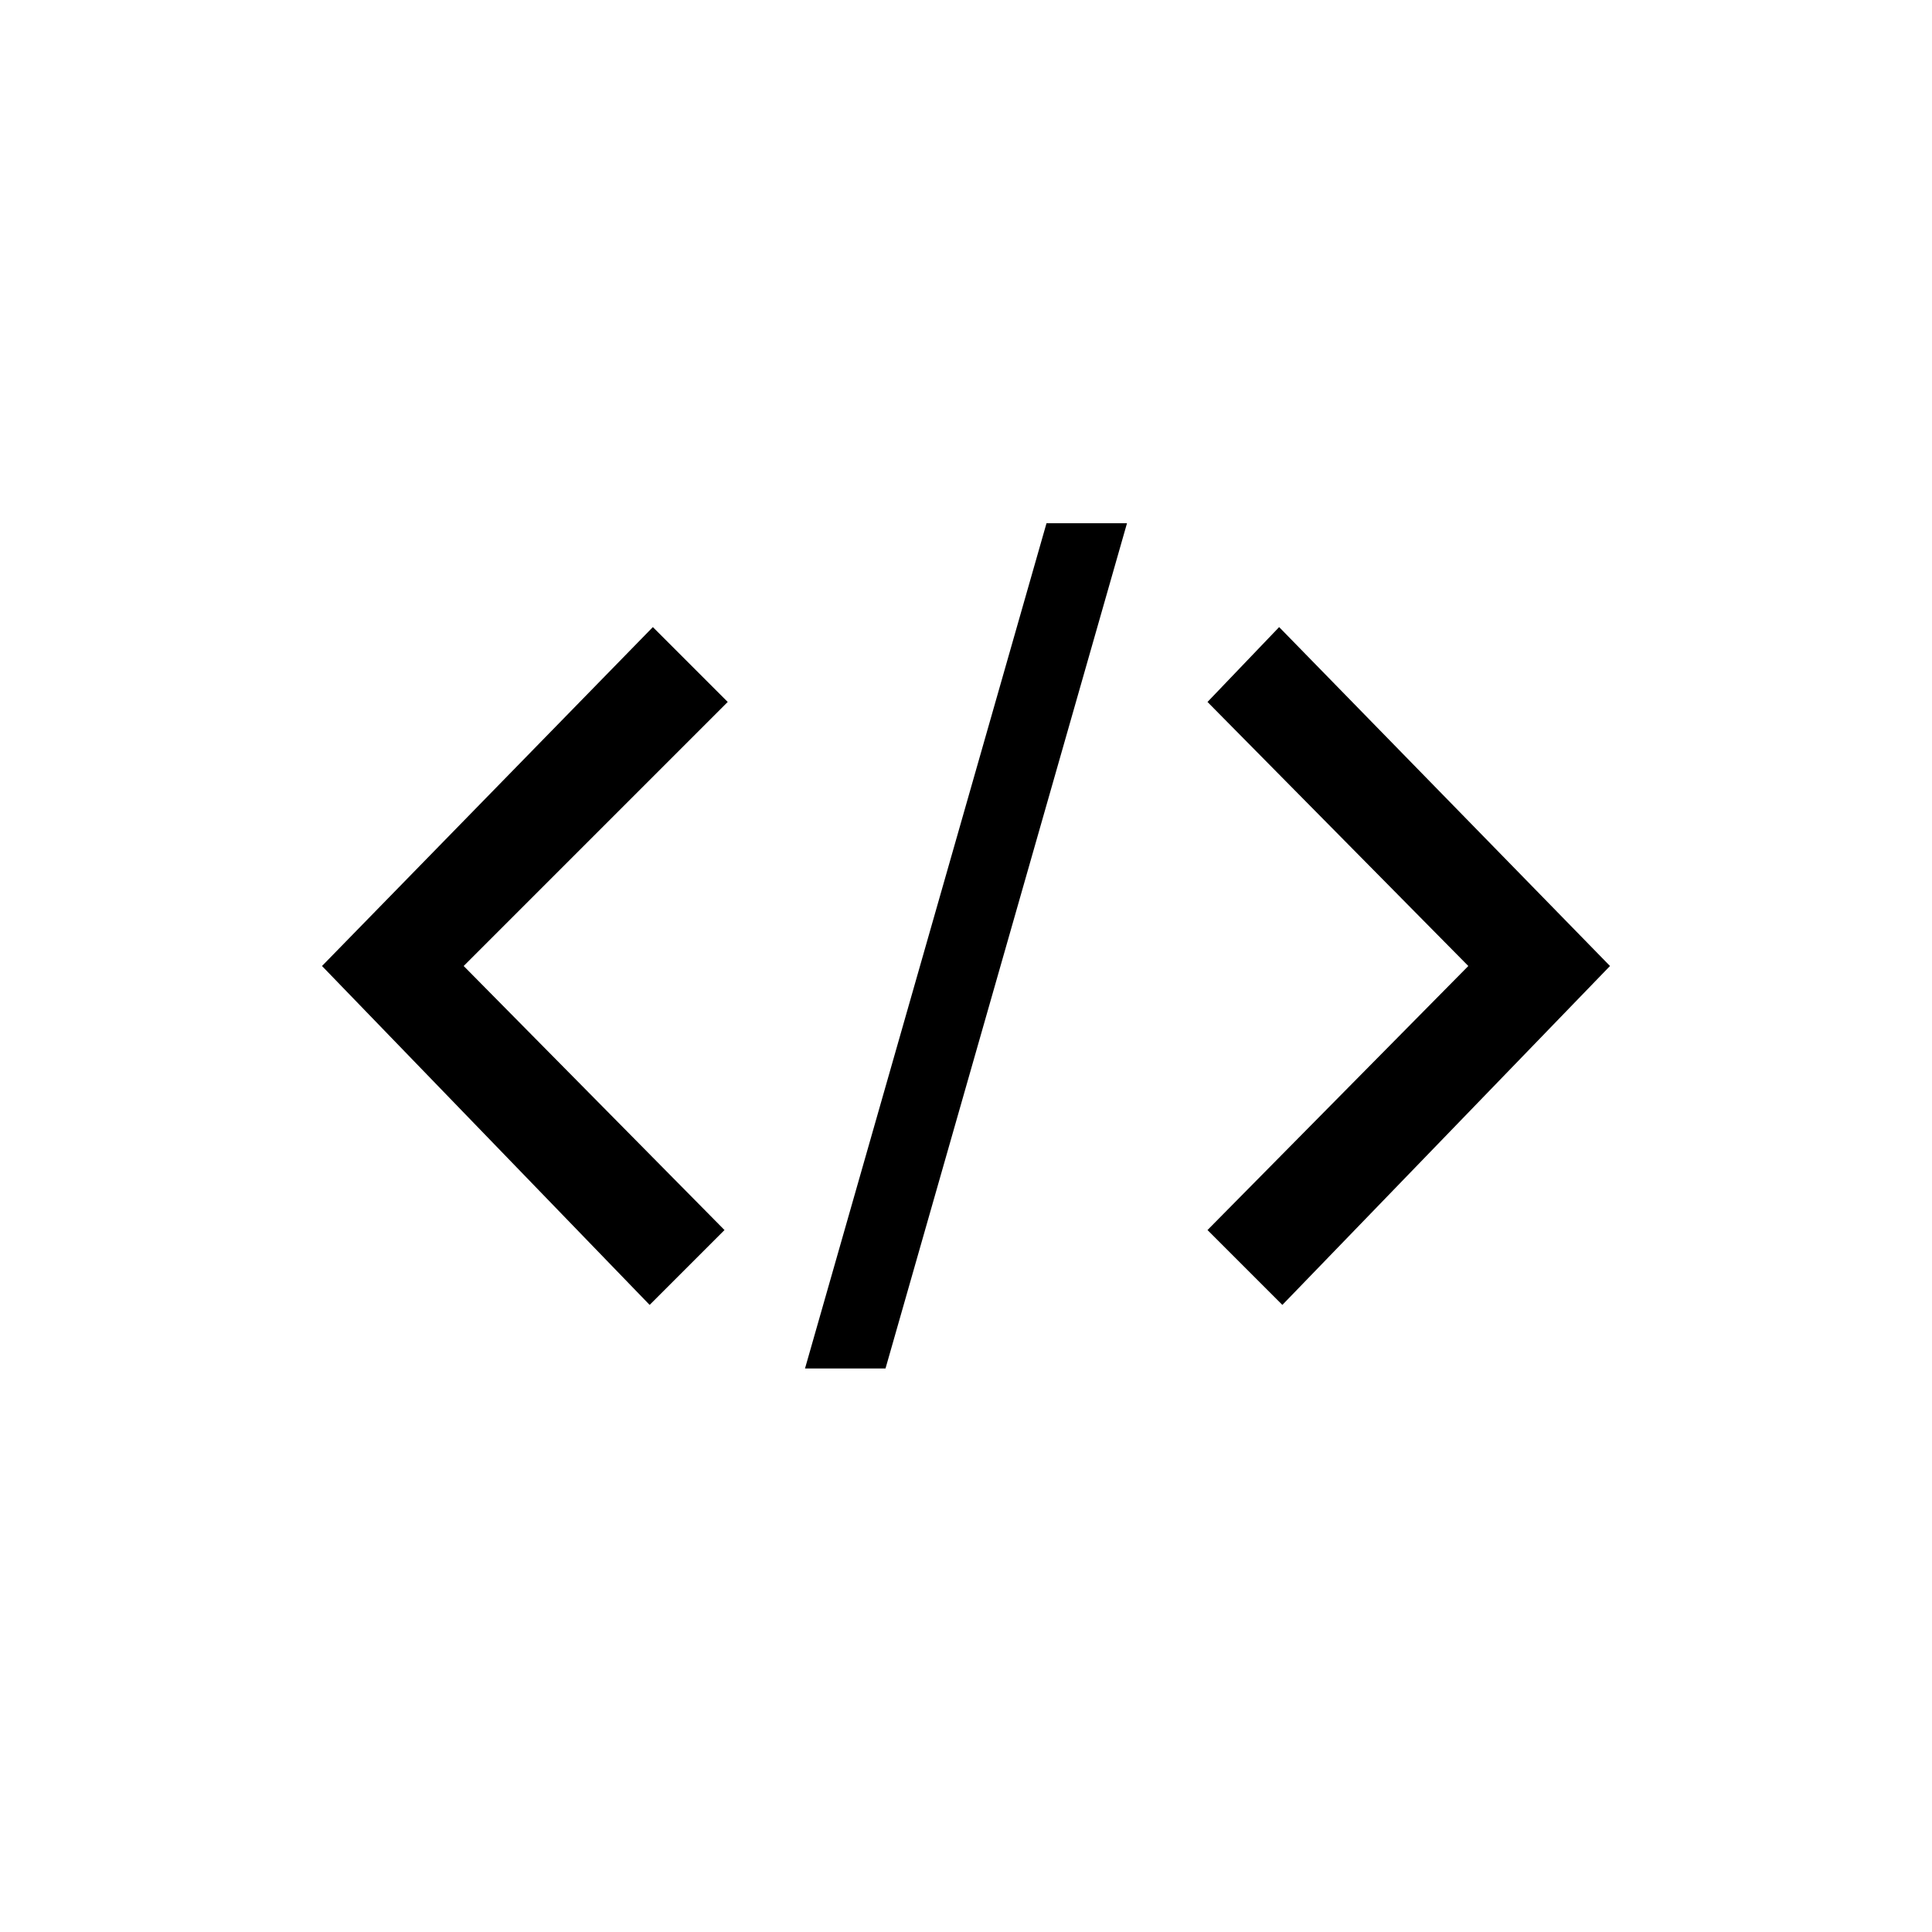 <svg viewBox="0 0 24 24" xmlns="http://www.w3.org/2000/svg"><path d="M 8.11 7.79 L 9.04 8.72 L 5.76 12 L 9 15.28 L 8.07 16.21 L 4 12 ZM 15.89 7.79 L 15 8.72 L 18.24 12 L 15 15.28 L 15.93 16.21 L 20 12 Z
M 13 6.5 L 14 6.5 L 11 17 L 10 17  Z"></path></svg>